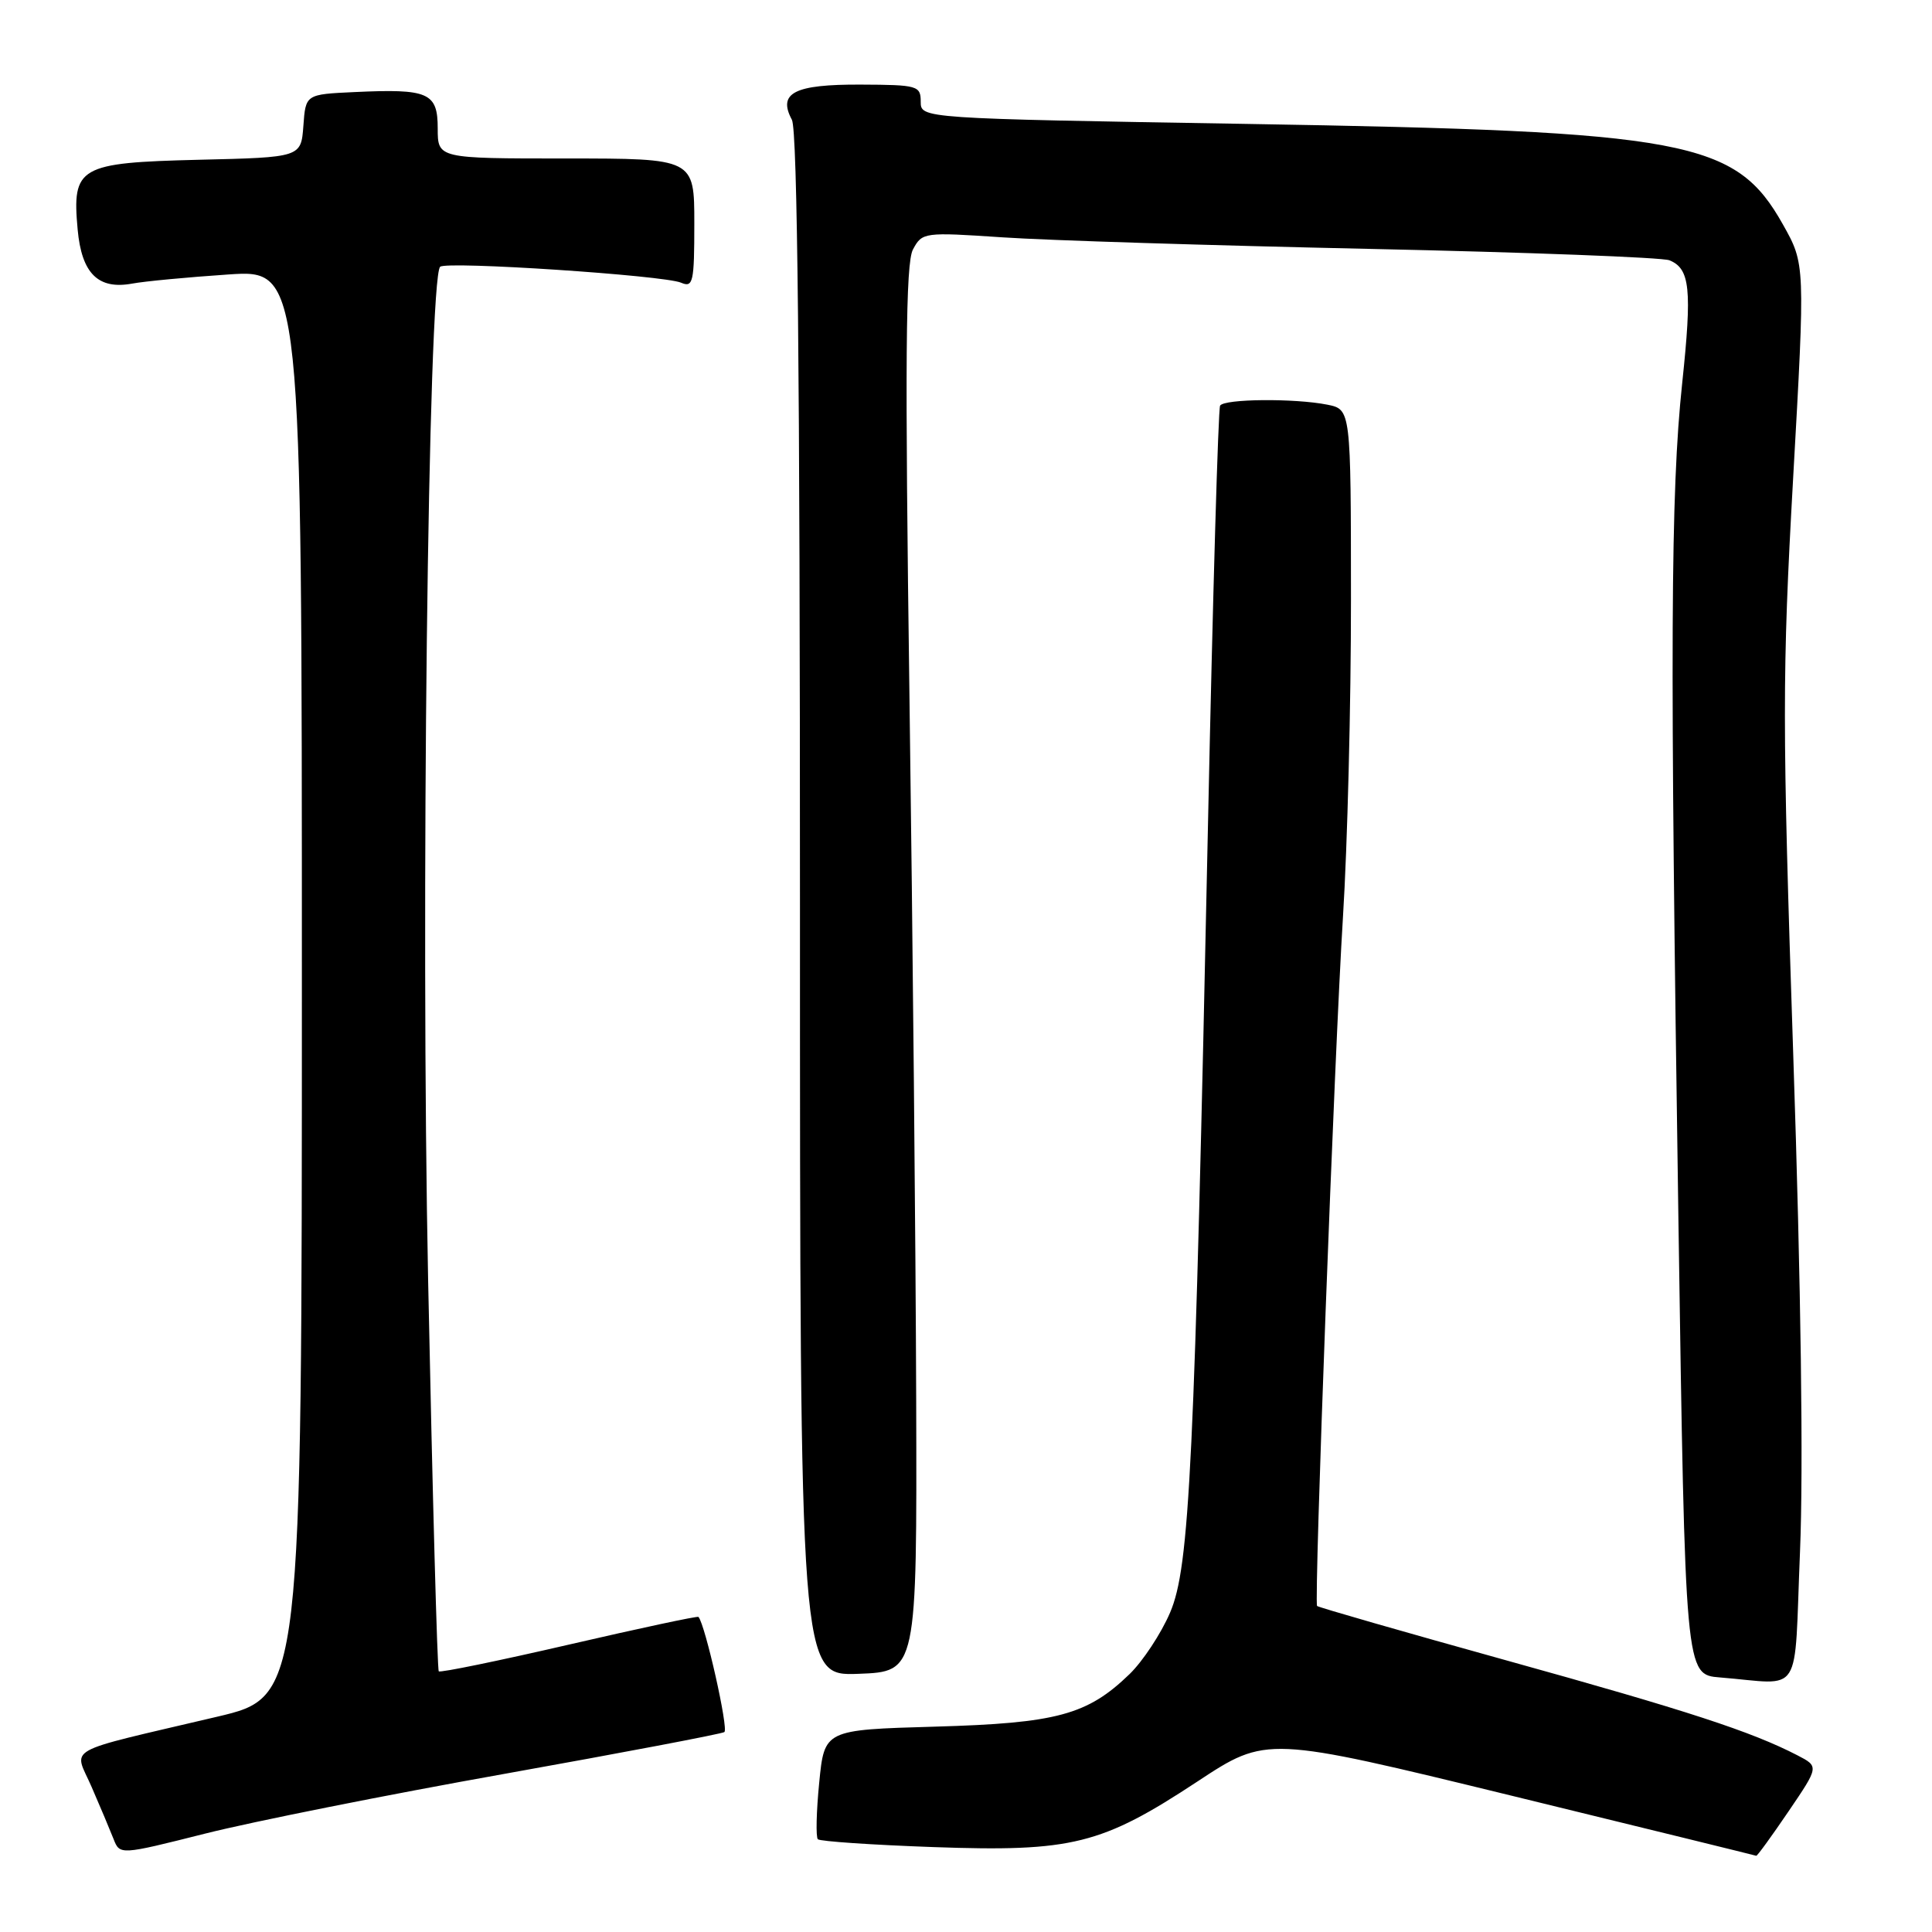 <?xml version="1.0" encoding="UTF-8" standalone="no"?>
<!DOCTYPE svg PUBLIC "-//W3C//DTD SVG 1.1//EN" "http://www.w3.org/Graphics/SVG/1.1/DTD/svg11.dtd" >
<svg xmlns="http://www.w3.org/2000/svg" xmlns:xlink="http://www.w3.org/1999/xlink" version="1.1" viewBox="0 0 256 256">
 <g >
 <path fill="currentColor"
d=" M 66.87 235.04 C 82.47 232.25 95.57 229.76 95.98 229.51 C 96.57 229.15 93.45 215.27 92.55 214.25 C 92.43 214.11 84.72 215.76 75.42 217.91 C 66.11 220.06 58.34 221.66 58.14 221.46 C 57.94 221.27 57.31 197.98 56.73 169.71 C 55.74 120.96 56.73 36.93 58.32 35.35 C 59.09 34.57 87.98 36.48 90.25 37.46 C 91.84 38.14 92.00 37.42 92.00 29.61 C 92.00 21.00 92.00 21.00 75.00 21.00 C 58.00 21.00 58.00 21.00 58.00 17.02 C 58.00 12.27 56.79 11.74 46.97 12.20 C 40.50 12.50 40.50 12.50 40.20 16.67 C 39.89 20.85 39.89 20.85 26.36 21.17 C 10.43 21.56 9.53 22.08 10.29 30.42 C 10.82 36.23 13.00 38.40 17.50 37.58 C 19.15 37.27 24.89 36.73 30.25 36.37 C 40.00 35.71 40.00 35.71 40.00 130.27 C 40.00 224.83 40.00 224.83 28.75 227.48 C 7.92 232.39 9.79 231.35 12.14 236.78 C 13.27 239.37 14.57 242.47 15.04 243.66 C 15.88 245.81 15.88 245.81 27.19 242.96 C 33.41 241.39 51.27 237.82 66.87 235.04 Z  M 236.98 240.03 C 241.03 234.07 241.03 234.07 238.17 232.59 C 232.08 229.44 223.60 226.67 199.64 220.02 C 185.96 216.22 174.66 212.97 174.52 212.80 C 174.09 212.28 176.83 139.39 177.95 121.50 C 178.54 112.15 179.02 93.19 179.01 79.37 C 179.00 54.25 179.00 54.25 175.87 53.62 C 171.54 52.76 162.21 52.84 161.67 53.75 C 161.42 54.16 160.70 79.02 160.07 109.00 C 158.28 194.32 157.64 207.63 155.04 213.68 C 153.85 216.46 151.43 220.12 149.68 221.82 C 144.08 227.24 140.04 228.33 123.87 228.79 C 109.24 229.21 109.24 229.21 108.55 236.20 C 108.17 240.05 108.09 243.42 108.37 243.71 C 108.66 243.99 115.56 244.46 123.72 244.75 C 142.06 245.40 145.96 244.43 158.68 236.05 C 167.83 230.02 167.83 230.02 200.17 237.91 C 217.95 242.25 232.60 245.85 232.71 245.90 C 232.83 245.96 234.75 243.31 236.98 240.03 Z  M 238.51 205.60 C 238.97 194.65 238.64 170.33 237.62 139.96 C 236.15 95.75 236.14 89.35 237.60 63.36 C 239.20 35.00 239.20 35.00 236.25 29.75 C 229.97 18.57 223.70 17.40 165.25 16.42 C 122.00 15.70 122.00 15.70 122.00 13.47 C 122.00 11.36 121.59 11.24 114.05 11.21 C 105.25 11.17 103.02 12.31 104.93 15.87 C 105.67 17.25 106.00 49.40 106.00 119.98 C 106.00 222.08 106.00 222.08 113.75 221.79 C 121.50 221.50 121.50 221.50 121.40 185.50 C 121.34 165.70 120.94 123.82 120.51 92.44 C 119.90 47.74 120.00 34.87 120.97 33.06 C 122.19 30.78 122.41 30.75 132.85 31.45 C 138.71 31.85 160.60 32.53 181.50 32.98 C 202.40 33.43 220.27 34.11 221.21 34.49 C 223.94 35.60 224.22 38.28 222.90 50.76 C 221.35 65.37 221.26 85.49 222.40 161.70 C 223.30 221.90 223.30 221.90 227.90 222.27 C 239.03 223.16 237.69 225.27 238.51 205.60 Z "/>
</g>
</svg>